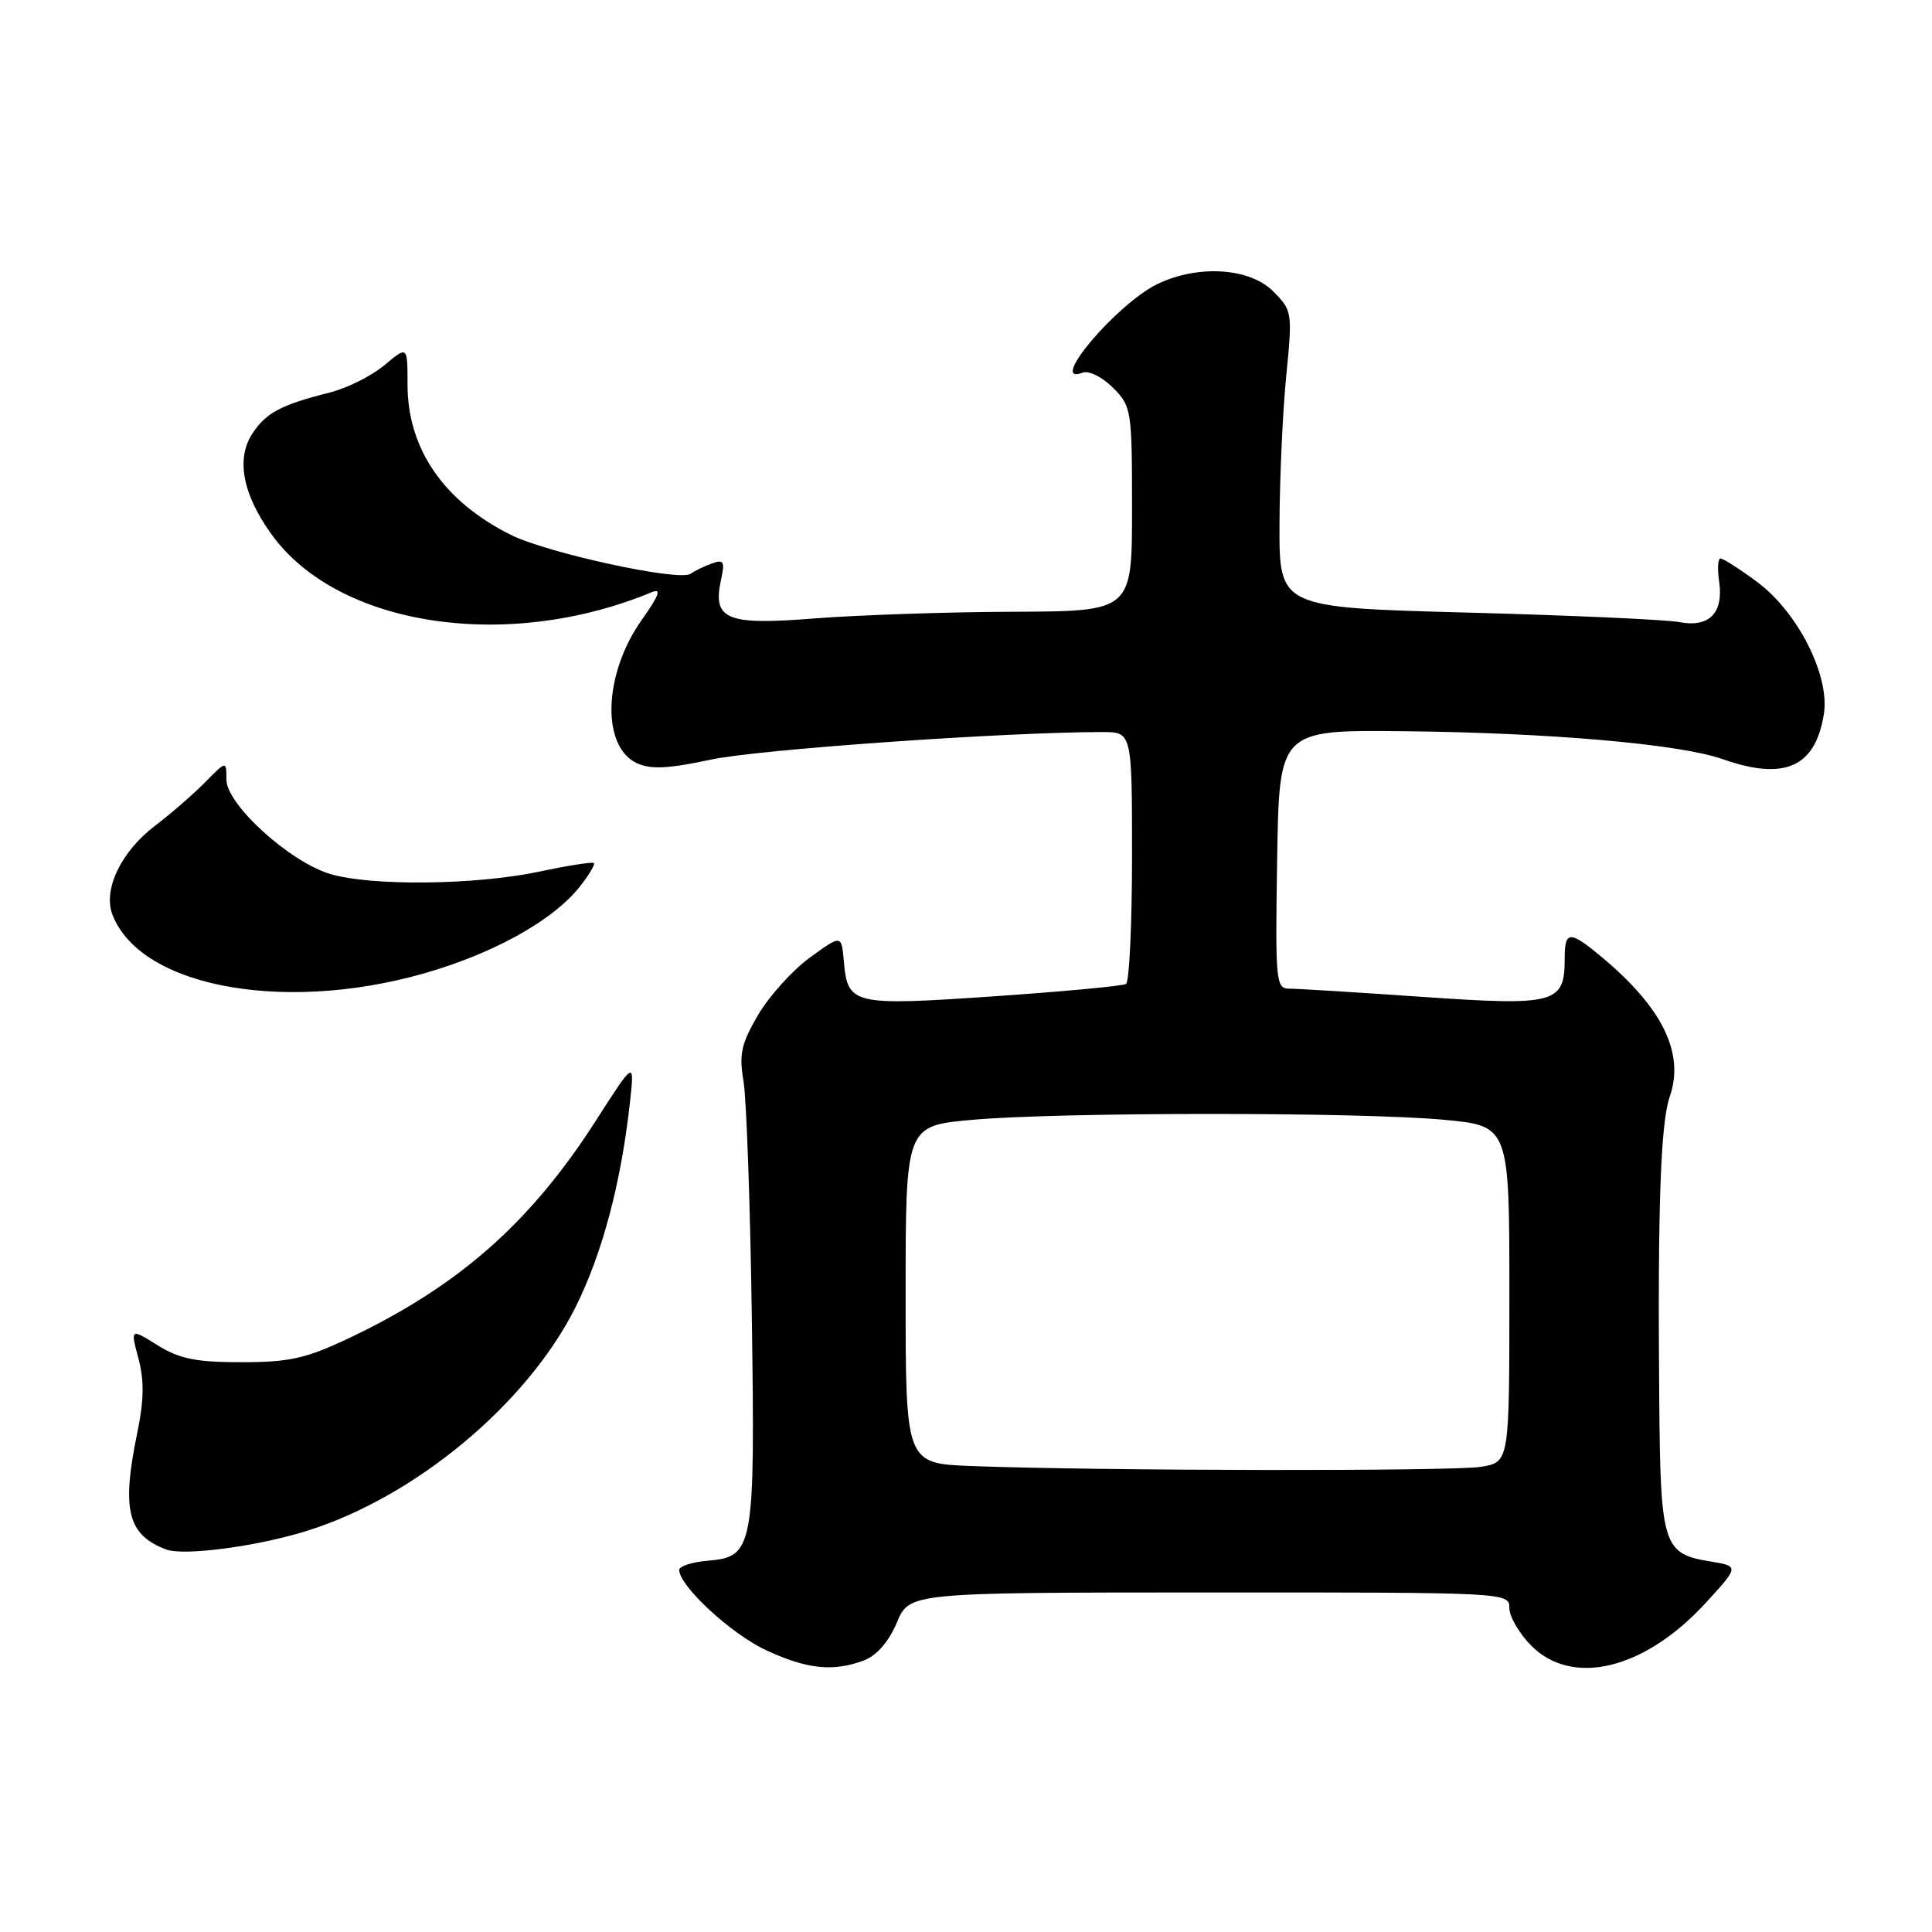 <?xml version="1.0" encoding="UTF-8" standalone="no"?>
<!DOCTYPE svg PUBLIC "-//W3C//DTD SVG 1.1//EN" "http://www.w3.org/Graphics/SVG/1.1/DTD/svg11.dtd" >
<svg xmlns="http://www.w3.org/2000/svg" xmlns:xlink="http://www.w3.org/1999/xlink" version="1.1" viewBox="0 0 256 256">
 <g >
 <path fill="currentColor"
d=" M 114.51 220.00 C 116.18 219.36 117.77 217.53 118.83 215.01 C 120.50 211.02 120.50 211.02 160.25 211.01 C 199.83 211.00 200.00 211.01 200.00 213.08 C 200.00 214.22 201.32 216.47 202.92 218.08 C 208.39 223.54 217.92 221.20 225.99 212.42 C 230.47 207.53 230.47 207.53 226.57 206.89 C 220.37 205.89 220.02 204.76 219.86 185.56 C 219.64 160.05 220.03 148.86 221.25 145.31 C 223.25 139.55 220.29 133.51 212.16 126.75 C 207.96 123.26 207.33 123.30 207.33 127.05 C 207.33 132.98 206.10 133.31 188.47 132.09 C 179.79 131.49 171.85 131.00 170.82 131.00 C 169.06 131.00 168.97 130.03 169.23 113.86 C 169.50 96.72 169.50 96.72 186.00 96.89 C 205.41 97.09 222.60 98.60 228.23 100.58 C 236.45 103.48 240.53 101.68 241.67 94.64 C 242.50 89.54 238.20 81.05 232.75 77.05 C 230.47 75.37 228.32 74.00 227.98 74.00 C 227.63 74.00 227.55 75.35 227.79 77.01 C 228.41 81.23 226.50 83.19 222.50 82.43 C 220.73 82.10 208.08 81.53 194.39 81.17 C 169.50 80.50 169.50 80.50 169.54 69.50 C 169.56 63.45 169.96 54.61 170.43 49.84 C 171.27 41.34 171.23 41.14 168.69 38.59 C 165.58 35.49 158.81 35.05 153.44 37.60 C 148.05 40.16 138.68 51.21 143.46 49.38 C 144.26 49.07 146.04 49.95 147.46 51.36 C 149.93 53.84 150.00 54.28 150.00 67.45 C 150.00 81.00 150.00 81.00 134.25 81.06 C 125.59 81.09 113.78 81.49 108.00 81.94 C 96.20 82.88 94.38 82.12 95.55 76.77 C 96.07 74.40 95.90 74.10 94.33 74.66 C 93.32 75.02 92.05 75.64 91.50 76.03 C 90.04 77.09 72.47 73.28 67.64 70.85 C 58.77 66.41 54.00 59.45 54.00 50.95 C 54.00 45.82 54.00 45.82 50.95 48.38 C 49.28 49.79 46.02 51.42 43.70 52.01 C 37.23 53.64 35.25 54.69 33.44 57.45 C 31.25 60.80 32.15 65.53 36.01 70.85 C 44.82 83.01 67.20 86.41 86.33 78.48 C 87.70 77.92 87.37 78.84 85.00 82.19 C 79.94 89.38 79.65 98.97 84.44 101.15 C 86.23 101.97 88.63 101.85 94.16 100.66 C 100.39 99.31 133.21 97.00 146.05 97.00 C 150.00 97.00 150.00 97.00 150.00 113.44 C 150.00 122.48 149.64 130.11 149.20 130.38 C 148.76 130.65 140.86 131.39 131.65 132.02 C 112.95 133.30 112.31 133.15 111.81 127.34 C 111.50 123.84 111.50 123.84 107.32 126.88 C 105.02 128.55 101.93 131.97 100.46 134.47 C 98.21 138.31 97.91 139.69 98.52 143.26 C 98.91 145.59 99.41 159.65 99.62 174.50 C 100.06 205.26 99.87 206.30 93.73 206.81 C 91.68 206.98 90.00 207.53 90.00 208.03 C 90.00 210.14 96.87 216.50 101.49 218.65 C 106.95 221.19 110.43 221.55 114.51 220.00 Z  M 40.50 202.90 C 54.89 198.47 69.82 186.08 76.26 173.21 C 79.82 166.09 82.31 156.69 83.48 146.00 C 84.08 140.50 84.08 140.50 78.95 148.50 C 70.26 162.06 60.74 170.44 46.18 177.34 C 40.53 180.01 38.35 180.50 32.00 180.50 C 25.97 180.50 23.79 180.06 20.89 178.26 C 17.28 176.01 17.28 176.01 18.34 179.99 C 19.12 182.90 19.08 185.55 18.20 189.80 C 16.08 200.06 16.89 203.36 22.00 205.31 C 24.31 206.19 33.83 204.95 40.50 202.90 Z  M 57.95 128.45 C 66.44 125.77 73.57 121.63 76.83 117.48 C 78.04 115.95 78.88 114.54 78.70 114.36 C 78.51 114.18 75.24 114.69 71.43 115.50 C 63.03 117.28 49.18 117.43 43.76 115.81 C 38.36 114.19 30.00 106.59 30.00 103.30 C 30.00 100.79 30.00 100.79 27.19 103.64 C 25.65 105.21 22.68 107.79 20.59 109.38 C 16.05 112.81 13.62 117.88 14.90 121.20 C 18.72 131.11 38.84 134.49 57.95 128.45 Z  M 128.75 194.26 C 120.00 193.92 120.00 193.92 120.00 171.55 C 120.00 149.18 120.00 149.18 128.75 148.39 C 140.21 147.35 180.10 147.34 191.25 148.37 C 200.00 149.18 200.00 149.18 200.00 171.46 C 200.00 193.74 200.00 193.74 196.25 194.36 C 192.54 194.97 145.67 194.90 128.75 194.26 Z "/>
</g>
</svg>